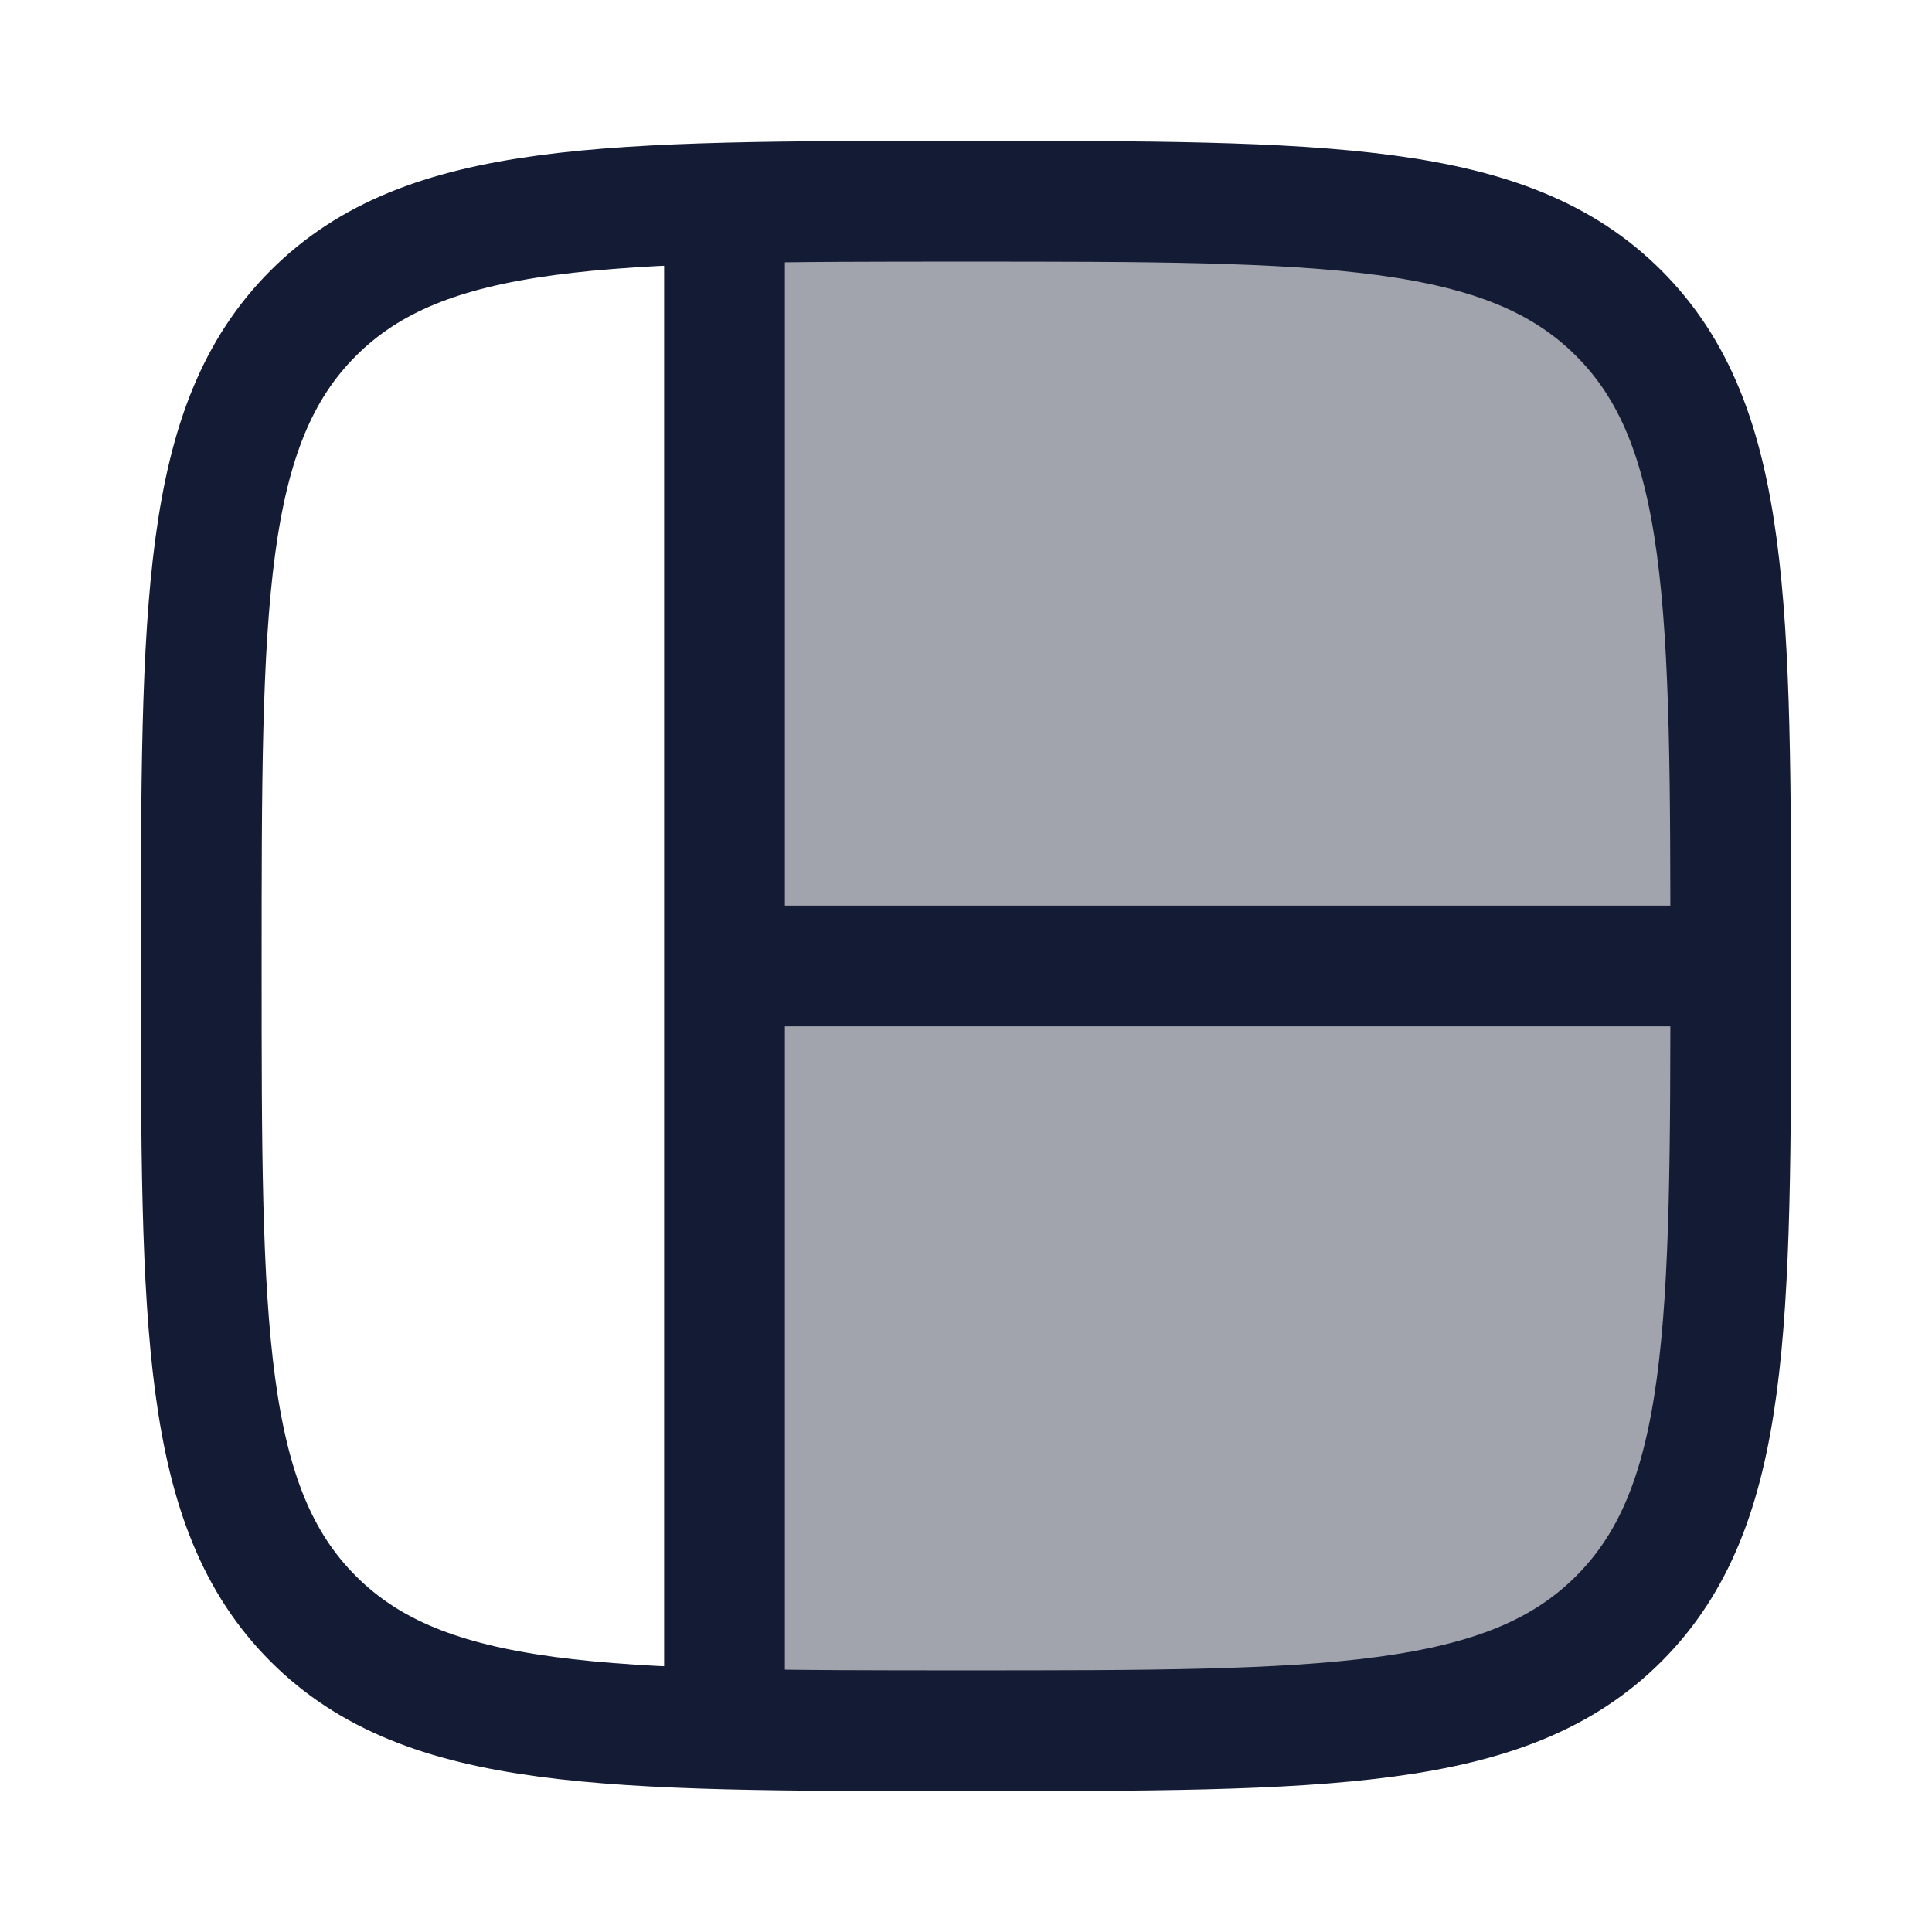 <svg width="24" height="24" viewBox="0 0 24 24" fill="none" xmlns="http://www.w3.org/2000/svg">
<path opacity="0.4" d="M20.105 20.113C21.496 18.721 21.496 16.482 21.496 12.004C21.496 7.526 21.496 5.286 20.105 3.895C18.713 2.504 16.474 2.504 11.996 2.504L8.996 2.504L8.996 21.481C9.867 21.504 10.859 21.504 11.996 21.504C16.474 21.504 18.713 21.504 20.105 20.113Z" fill="#141B34"/>
<path d="M20.109 20.109C18.718 21.5 16.478 21.5 12 21.5C7.522 21.5 5.282 21.5 3.891 20.109C2.5 18.718 2.5 16.478 2.5 12C2.5 7.522 2.5 5.282 3.891 3.891C5.282 2.5 7.522 2.5 12 2.5C16.478 2.5 18.718 2.5 20.109 3.891C21.5 5.282 21.5 7.522 21.5 12C21.5 16.478 21.5 18.718 20.109 20.109Z" stroke="#141B34" stroke-width="1.5" stroke-linecap="round" stroke-linejoin="round"/>
<path d="M9 21.5L9 2.5" stroke="#141B34" stroke-width="1.5"/>
<path d="M21.5 12L9 12" stroke="#141B34" stroke-width="1.5"/>
</svg>
